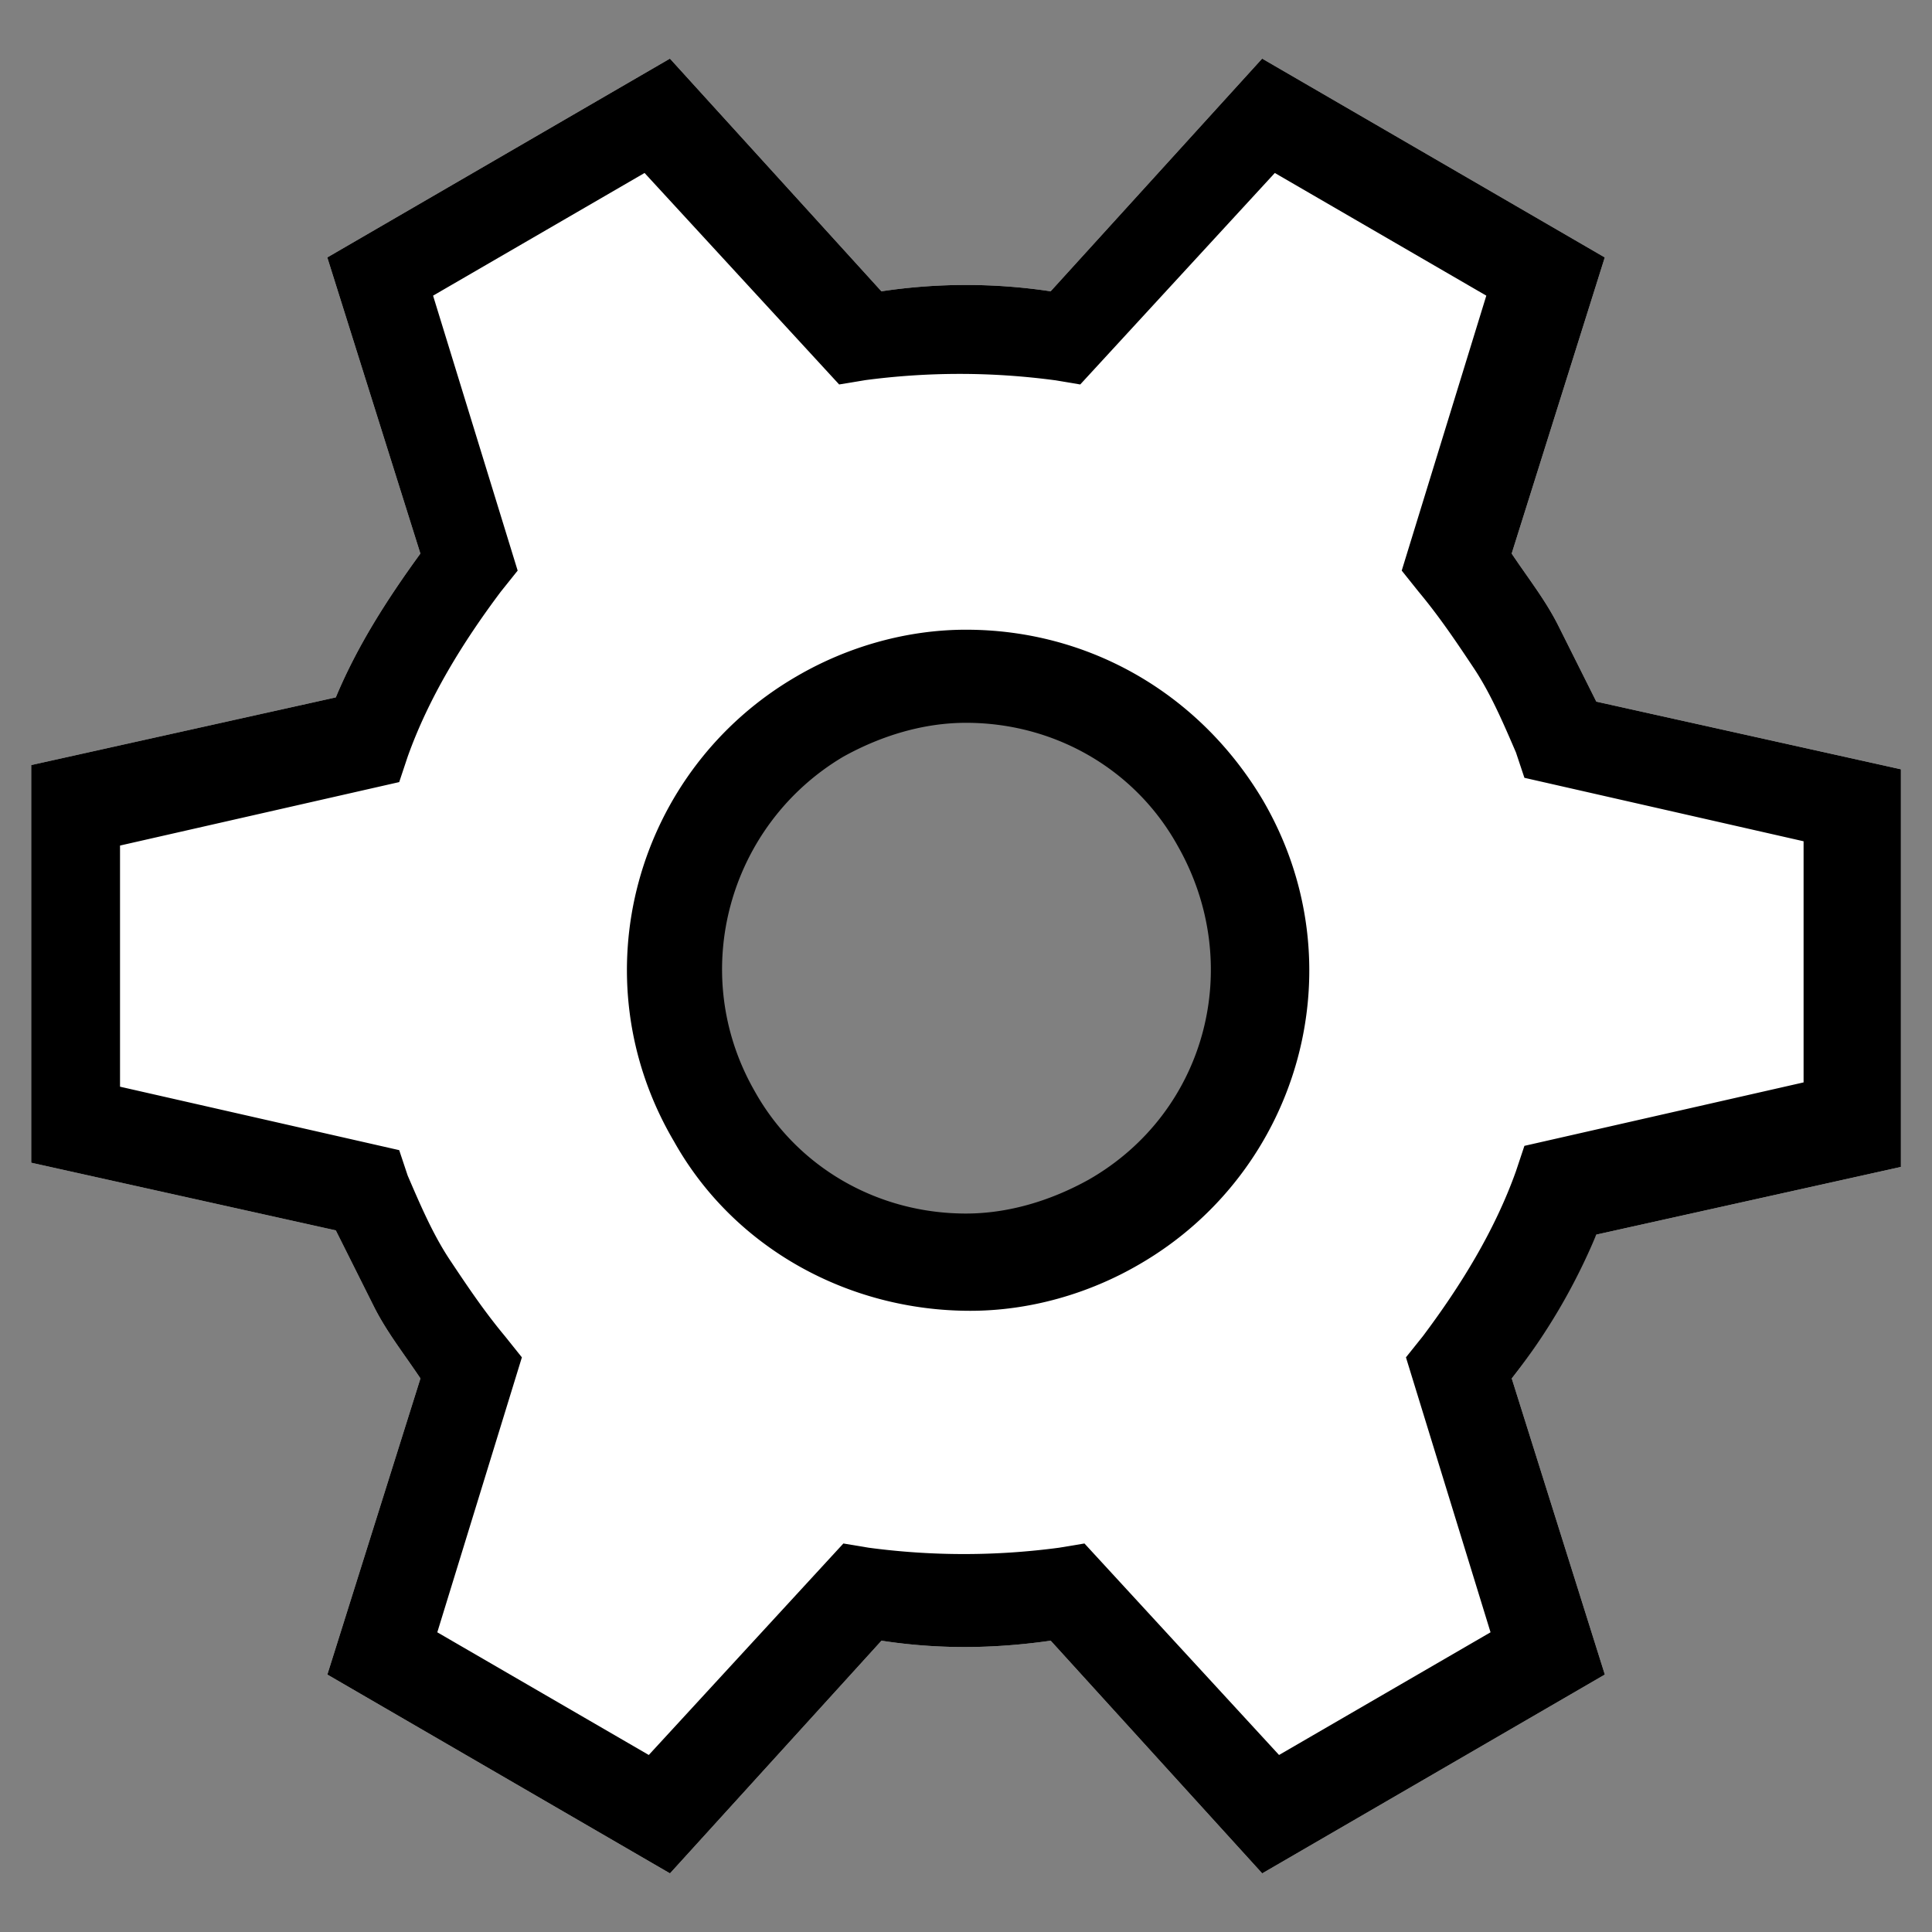 <svg viewBox="0 0 32 32" id="icon-support" xmlns="http://www.w3.org/2000/svg"><rect x="0" y="0" width="32" height="32" fill="#808080" stroke="none"/><path fill="#fff" d="M26.44 20.449l5.045-1.121v-6.586l-5.045-1.121-.631-1.261c-.211-.42-.49-.771-.771-1.191l1.542-4.905L20.905.971l-3.503 3.854a9.403 9.403 0 00-2.803 0L11.096.971 5.421 4.264l1.542 4.905c-.561.771-1.051 1.542-1.401 2.382L.517 12.672v6.586l5.045 1.121.631 1.261c.211.42.49.771.771 1.191l-1.542 4.905 5.675 3.293 3.503-3.854c.911.14 1.822.14 2.803 0l3.503 3.854 5.675-3.293-1.542-4.905c.561-.701.981-1.542 1.401-2.382zm-5.605-4.414c0 2.663-2.172 4.835-4.835 4.835s-4.835-2.172-4.835-4.835S13.337 11.2 16 11.2s4.835 2.172 4.835 4.835z"></path><path d="M16 10.43c-.981 0-1.962.28-2.803.771-2.663 1.542-3.643 4.975-2.032 7.707.981 1.752 2.873 2.803 4.905 2.803.981 0 1.962-.28 2.803-.771 2.663-1.542 3.643-4.975 2.032-7.707-1.051-1.752-2.873-2.803-4.905-2.803zm2.032 9.109c-.631.35-1.331.561-2.032.561-1.471 0-2.803-.771-3.503-2.032-1.121-1.962-.42-4.414 1.471-5.535.631-.35 1.331-.561 2.032-.561 1.471 0 2.803.771 3.503 2.032 1.121 1.962.49 4.414-1.471 5.535zm8.408.91l5.045-1.121v-6.586l-5.045-1.121-.631-1.261c-.211-.42-.49-.771-.771-1.191l1.542-4.905L20.905.971l-3.503 3.854a9.403 9.403 0 00-2.803 0L11.096.971 5.421 4.264l1.542 4.905c-.561.771-1.051 1.542-1.401 2.382L.517 12.672v6.586l5.045 1.121.631 1.261c.211.42.49.771.771 1.191l-1.542 4.905 5.675 3.293 3.503-3.854c.911.14 1.822.14 2.803 0l3.503 3.854 5.675-3.293-1.542-4.905a10.135 10.135 0 001.401-2.382zm-5.255 8.619l-3.223-3.503-.42.07c-1.051.14-2.102.14-3.153 0l-.42-.07-3.223 3.503-3.503-2.032 1.401-4.554-.28-.35c-.35-.42-.631-.841-.911-1.261s-.49-.911-.701-1.401l-.14-.42-4.624-1.051v-3.994l4.624-1.051.14-.42c.35-.981.911-1.892 1.542-2.733l.28-.35-1.401-4.554 3.503-2.032 3.223 3.503.42-.07c1.051-.14 2.102-.14 3.153 0l.42.07 3.223-3.503 3.503 2.032-1.401 4.554.28.35c.35.42.631.841.911 1.261s.49.911.701 1.401l.14.42 4.624 1.051v3.994l-4.624 1.051-.14.42c-.35.981-.911 1.892-1.542 2.733l-.28.35 1.401 4.554-3.503 2.032z"></path></svg>